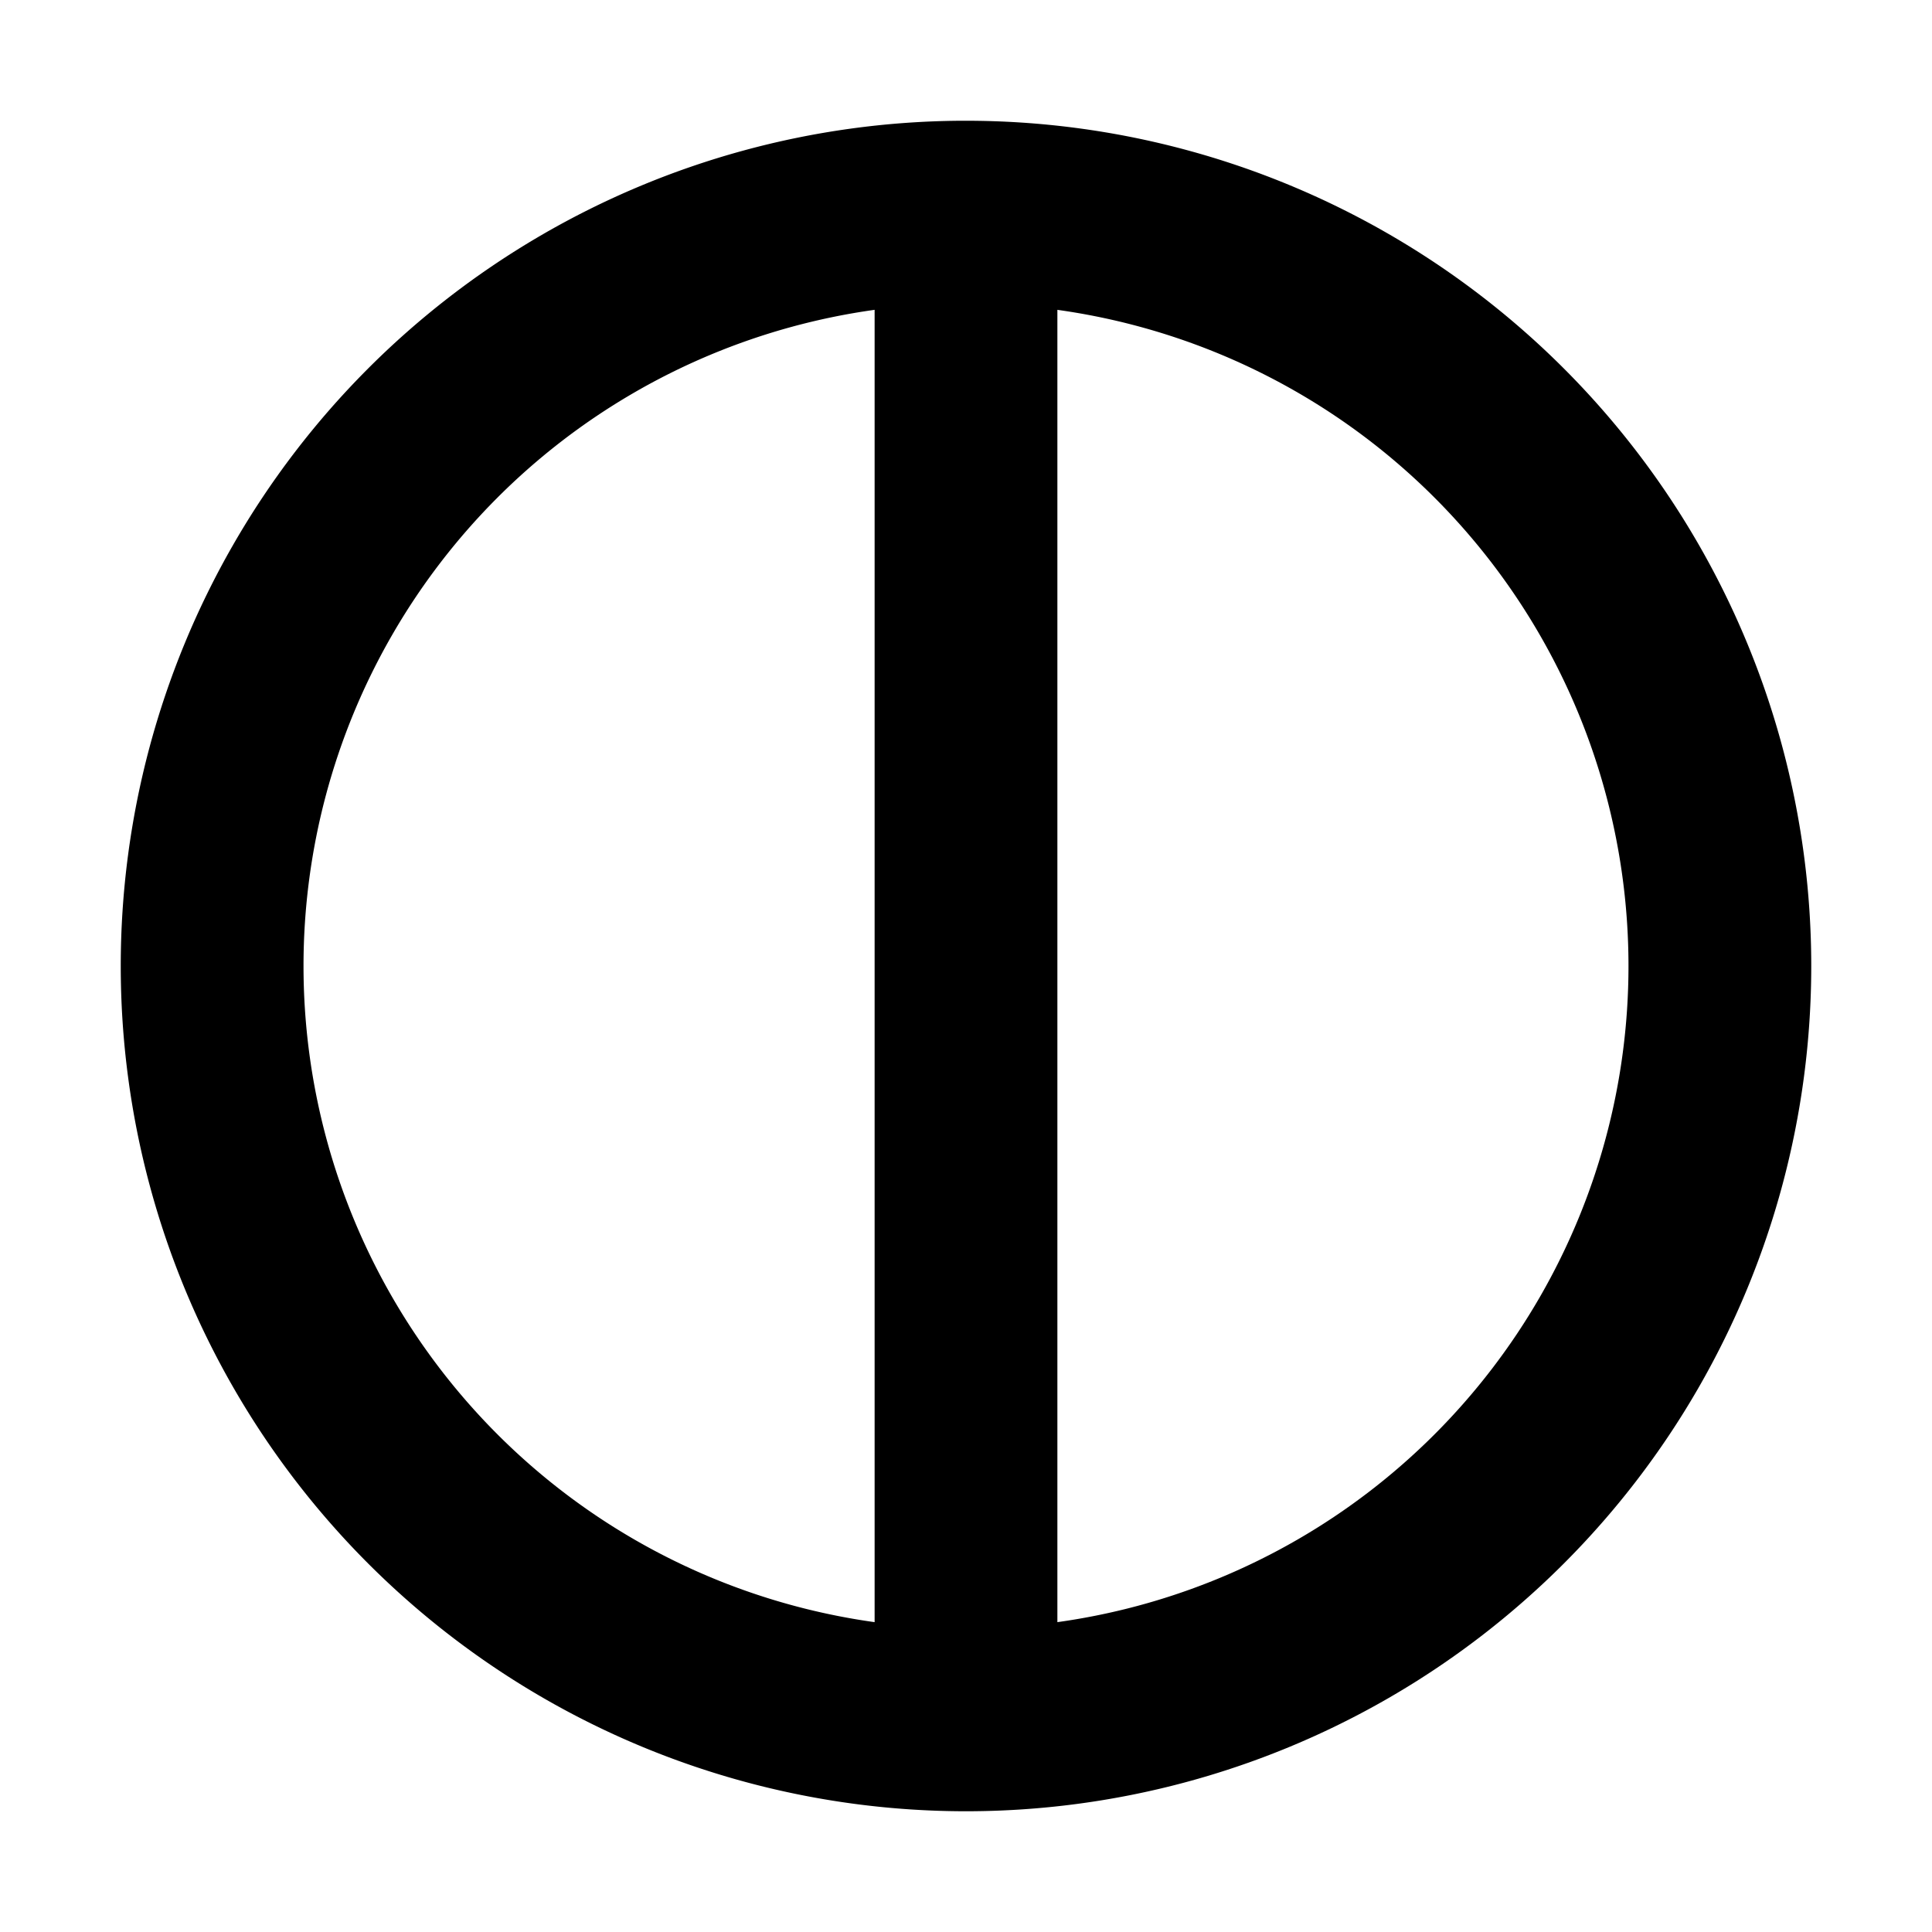 <?xml version="1.0" encoding="UTF-8" standalone="no"?>
<svg
   xmlns:dc="http://purl.org/dc/elements/1.1/"
   xmlns:cc="http://creativecommons.org/ns#"
   xmlns:rdf="http://www.w3.org/1999/02/22-rdf-syntax-ns#"
   xmlns:svg="http://www.w3.org/2000/svg"
   xmlns="http://www.w3.org/2000/svg"
   xmlns:sodipodi="http://sodipodi.sourceforge.net/DTD/sodipodi-0.dtd"
   xmlns:inkscape="http://www.inkscape.org/namespaces/inkscape"
   inkscape:export-ydpi="600"
   inkscape:export-xdpi="600"
   inkscape:export-filename="/Users/vincentdesforges/code/VincentDesforges/hexgrid-calculator/hexgrid-calculator/src/assets/cavalry_logo.png"
   width="40mm"
   height="40mm"
   viewBox="0 0 40 40"
   version="1.1"
   id="svg8"
   inkscape:version="1.0beta2 (2b71d25, 2019-12-03)"
   sodipodi:docname="cavalry_logo.svg">
  <defs
     id="defs2" />
  <sodipodi:namedview
     id="base"
     pagecolor="#ffffff"
     bordercolor="#666666"
     borderopacity="1.0"
     inkscape:pageopacity="0.0"
     inkscape:pageshadow="2"
     inkscape:zoom="3.8428403"
     inkscape:cx="39.164281"
     inkscape:cy="70.697159"
     inkscape:document-units="mm"
     inkscape:current-layer="layer1"
     inkscape:document-rotation="0"
     showgrid="true"
     inkscape:window-width="1440"
     inkscape:window-height="813"
     inkscape:window-x="0"
     inkscape:window-y="23"
     inkscape:window-maximized="0">
    <inkscape:grid
       type="xygrid"
       id="grid833"
       spacingx="0.026"
       spacingy="0.026" />
  </sodipodi:namedview>
  <g
     inkscape:label="Layer 1"
     inkscape:groupmode="layer"
     id="layer1">
    <g
       id="g848">
      <path
         inkscape:connector-curvature="0"
         style="fill:none;fill-opacity:1;fill-rule:nonzero;stroke:#000000;stroke-width:3.784;stroke-miterlimit:4;stroke-dasharray:none;stroke-opacity:1"
         d="M 19.897,4.392 A 15.608,15.608 0 0 0 4.392,20 15.608,15.608 0 0 0 20,35.608 15.608,15.608 0 0 0 35.608,20 15.608,15.608 0 0 0 20,4.392 a 15.608,15.608 0 0 0 -0.103,0 z"
         id="path1543-3-5-9-34-3-2-2-2-9" />
      <path
         style="fill:#008000;stroke:#000000;stroke-width:3.784;stroke-linecap:butt;stroke-linejoin:miter;stroke-miterlimit:4;stroke-dasharray:none;stroke-opacity:1"
         d="M 20,4.037 V 35.963"
         id="path1977-8-4-5-6-9-6-4-75"
         inkscape:connector-curvature="0" />
    </g>
  </g>
</svg>
